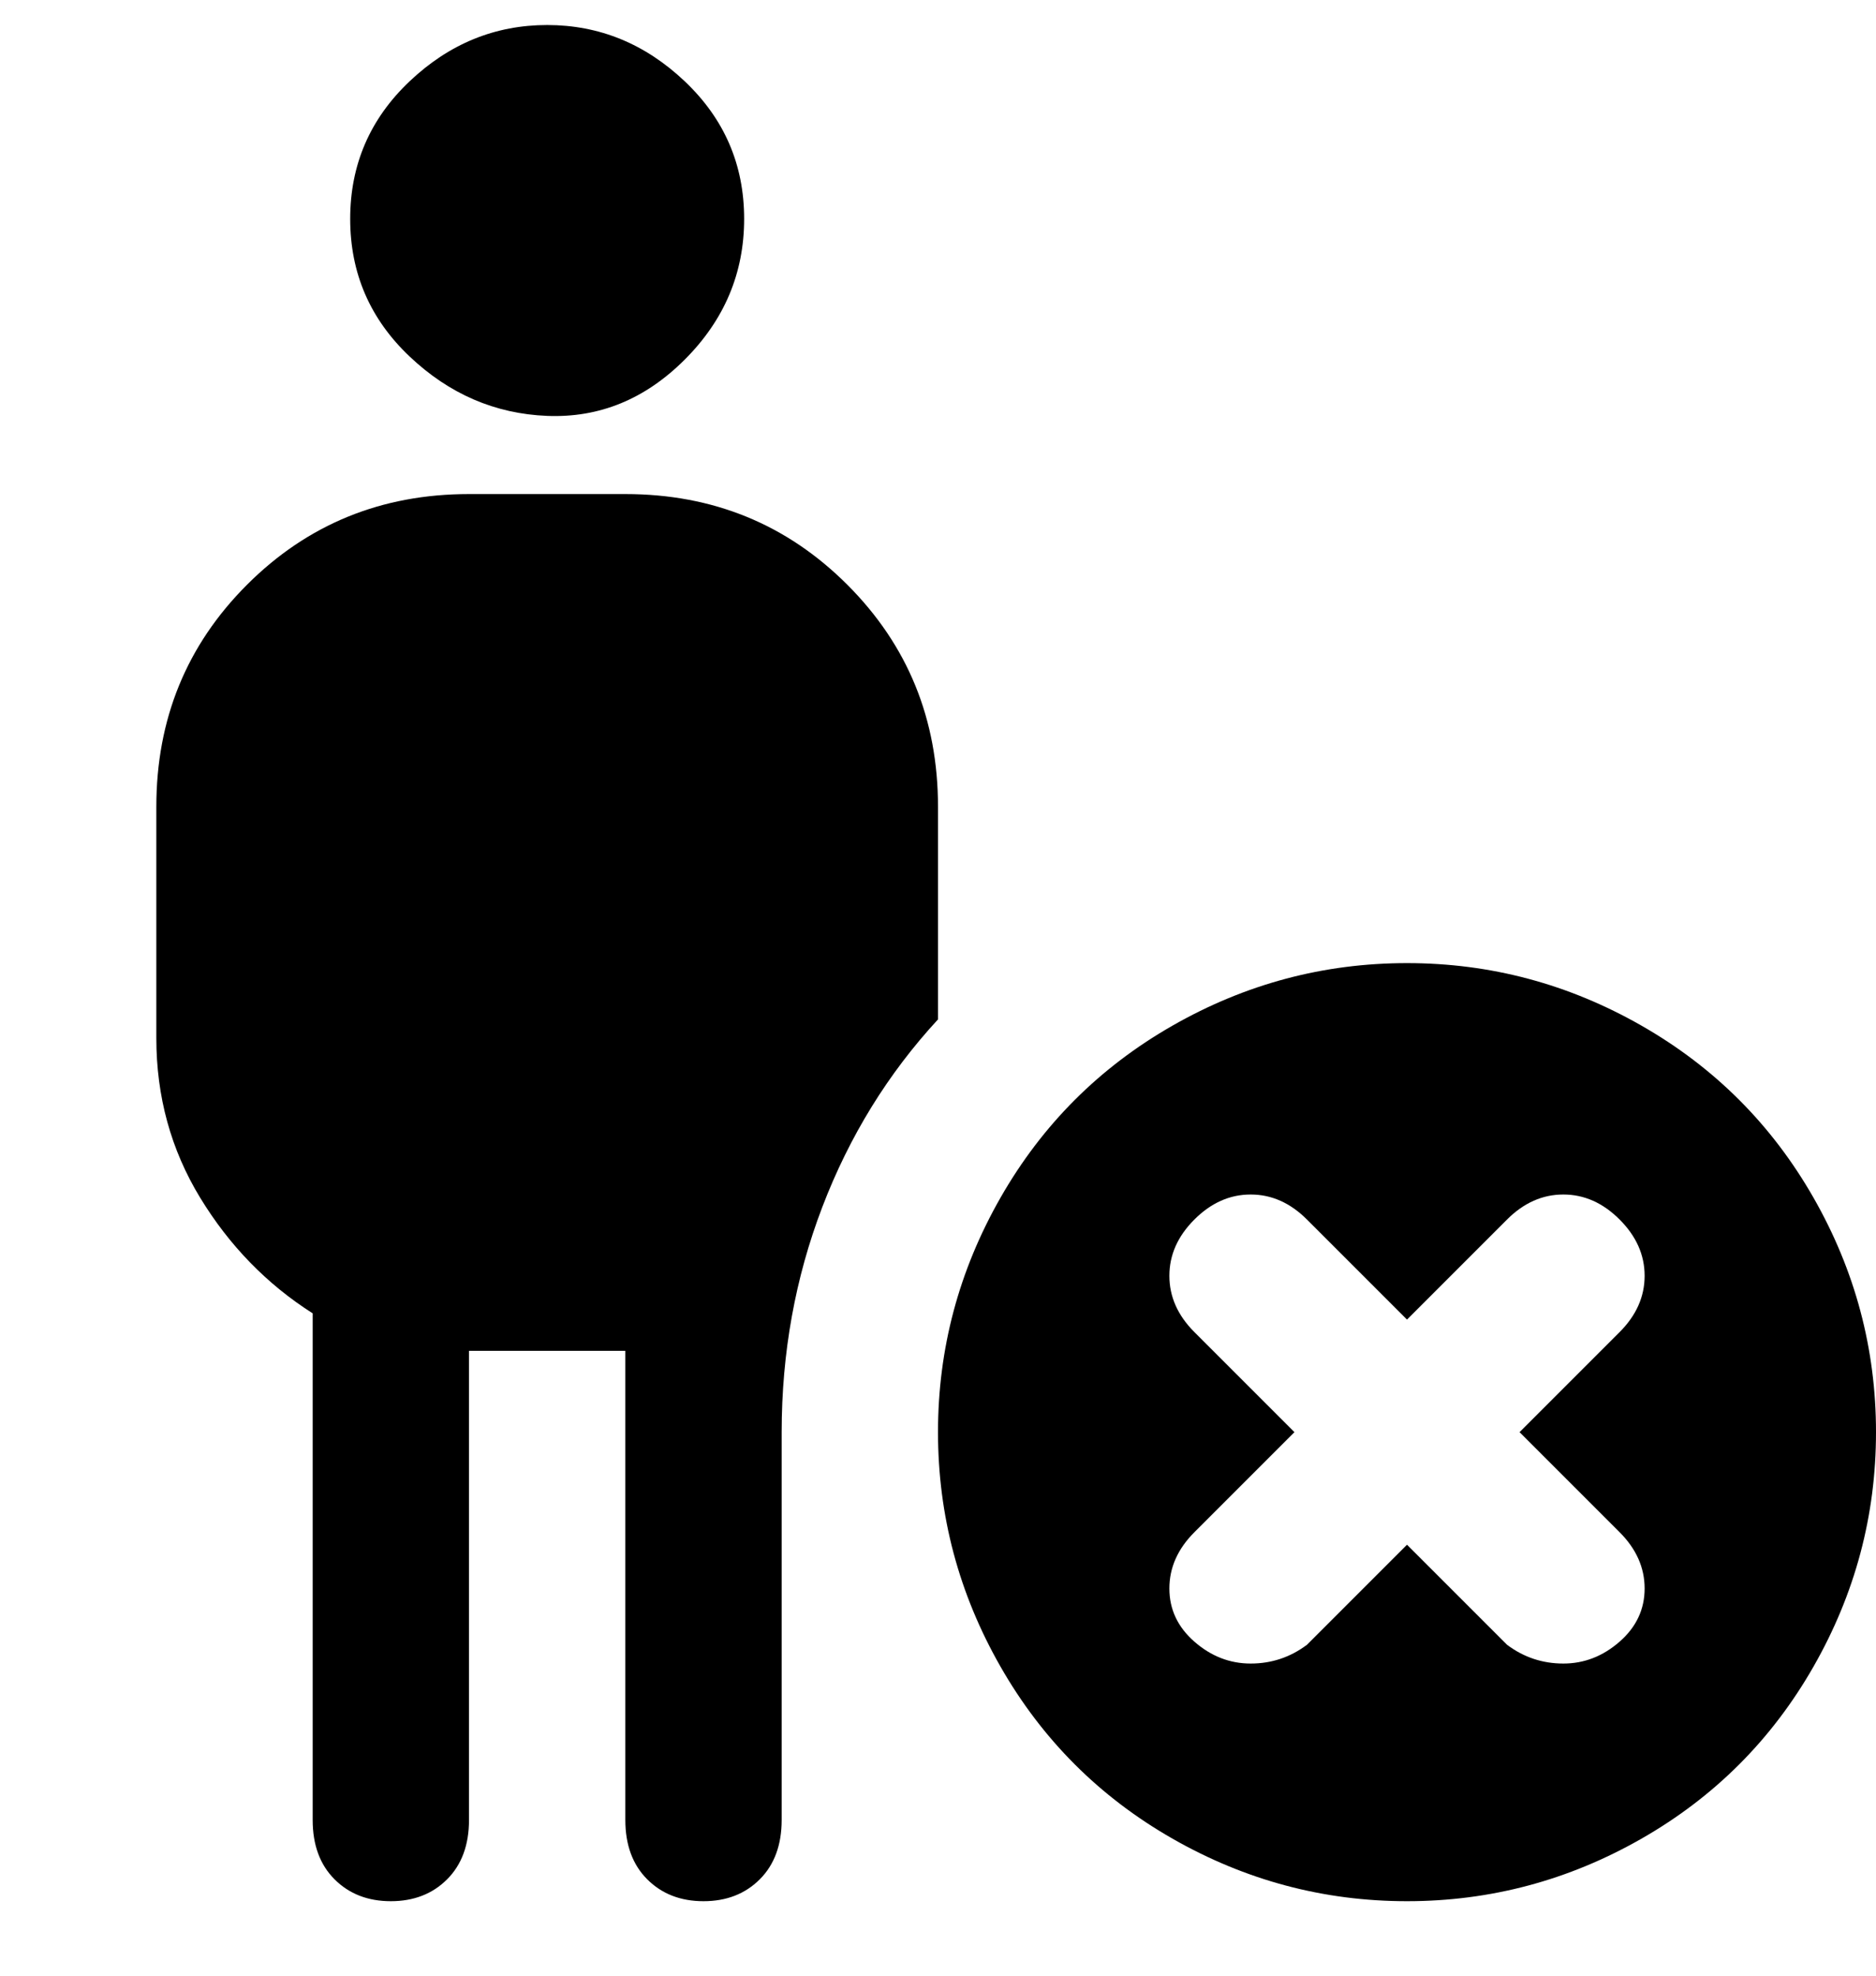 <svg viewBox="0 0 300 316" xmlns="http://www.w3.org/2000/svg"><path d="M225 154q-20 0-37.5 10T160 191.5Q150 209 150 229t10 37.5q10 17.5 27.5 27.5t37.5 10q20 0 37.5-10t27.5-27.5q10-17.5 10-37.5t-10-37.5Q280 174 262.5 164T225 154zm34 91q4 4 4 9t-4 8.5q-4 3.5-9 3.5t-9-3l-16-16-16 16q-4 3-9 3t-9-3.5q-4-3.5-4-8.5t4-9l16-16-16-16q-4-4-4-9t4-9q4-4 9-4t9 4l16 16 16-16q4-4 9-4t9 4q4 4 4 9t-4 9l-16 16 16 16zM56 35q0-13 9.5-22t22-9q12.5 0 22 9t9.5 22q0 13-9.5 22.5t-22 9Q75 66 65.5 57T56 35zm94 94q0-21-14.5-35.5T100 79H75q-21 0-35.5 14.5T25 129v37q0 14 7 25.5T50 210v81q0 6 3.5 9.5t9 3.5q5.5 0 9-3.5T75 291v-75h25v75q0 6 3.5 9.5t9 3.5q5.5 0 9-3.5t3.5-9.5v-62q0-19 6.5-36t18.5-30v-34z"/></svg>